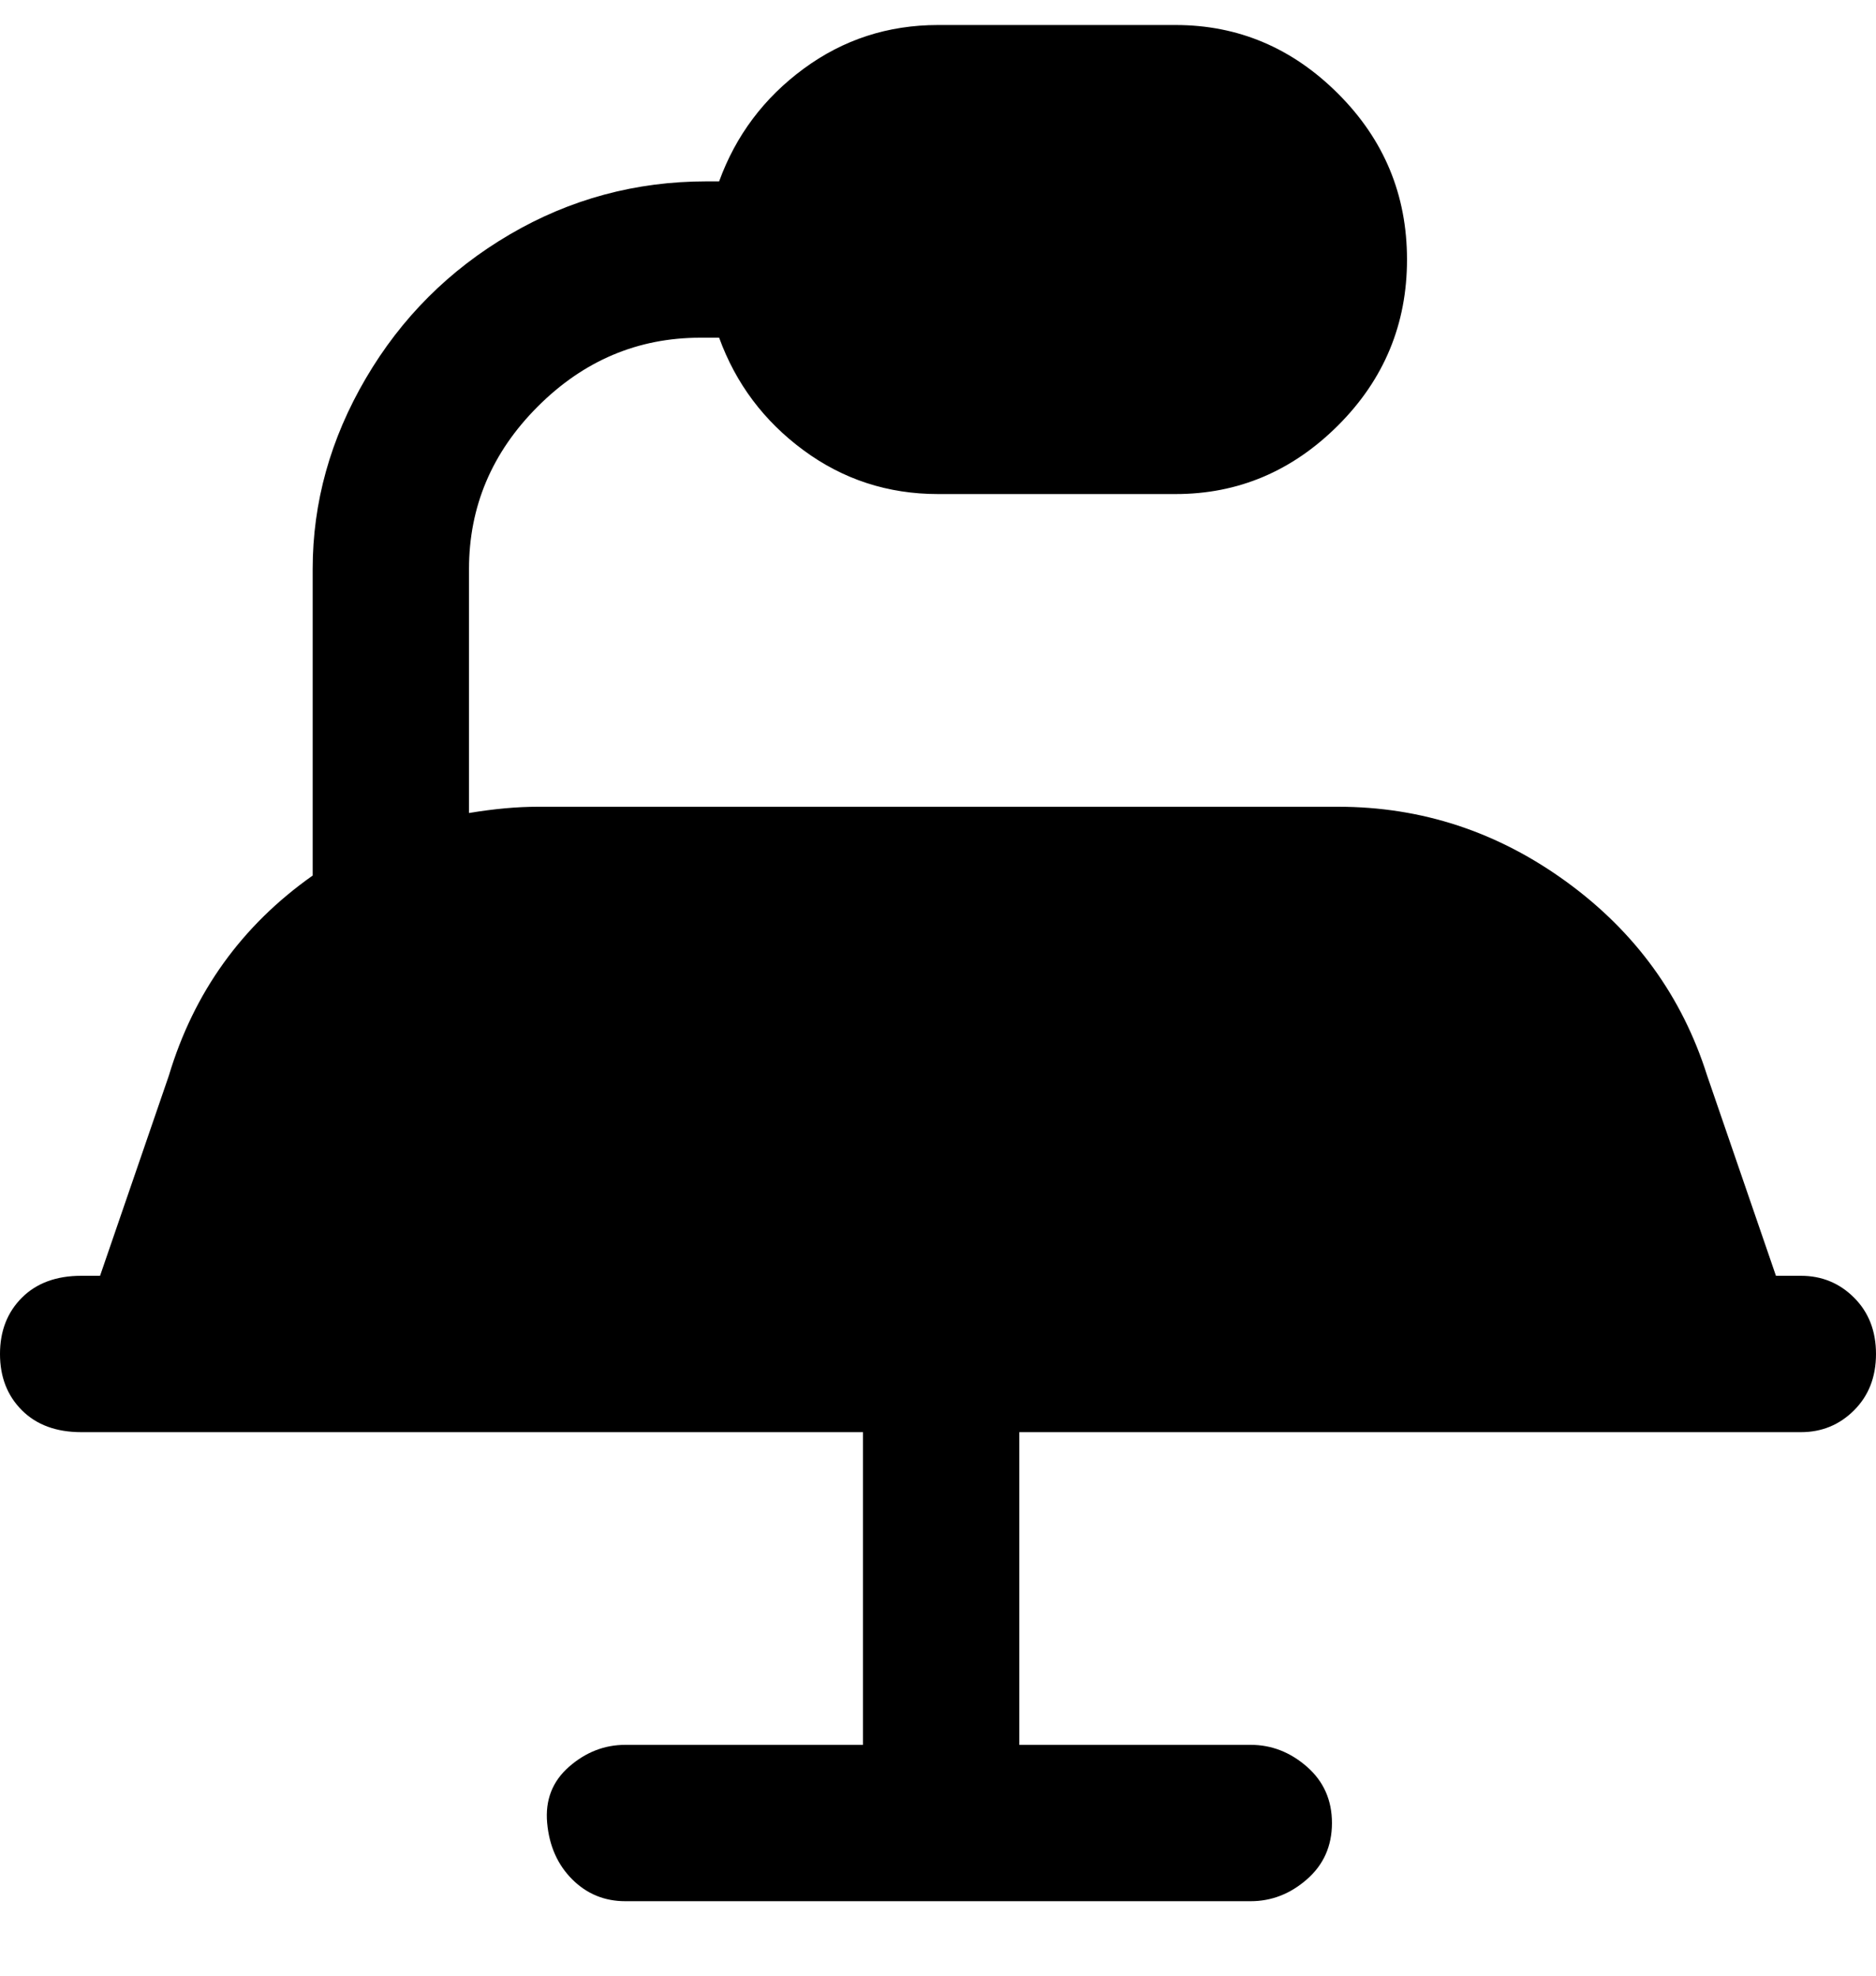 <svg viewBox="0 0 300 316" xmlns="http://www.w3.org/2000/svg"><path d="M288 204h-4l-11-32q-6-19-22.5-31T214 129H86q-5 0-11 1V91q0-15 11-26t26-11h3q4 11 13.5 18t21.5 7h38q15 0 26-11t11-26.5Q225 26 214 15T188 4h-38q-12 0-21.5 7T115 29h-2q-17 0-31.5 8.5t-23 23Q50 75 50 91v49q-17 12-23 32l-11 32h-3q-6 0-9.5 3.5t-3.5 9q0 5.5 3.5 9T13 229h125v50h-38q-5 0-9 3.5t-3.5 9q.5 5.5 4 9t8.5 3.5h100q5 0 9-3.5t4-9q0-5.5-4-9t-9-3.5h-37v-50h125q5 0 8.5-3.5t3.5-9q0-5.5-3.5-9T288 204z"/></svg>